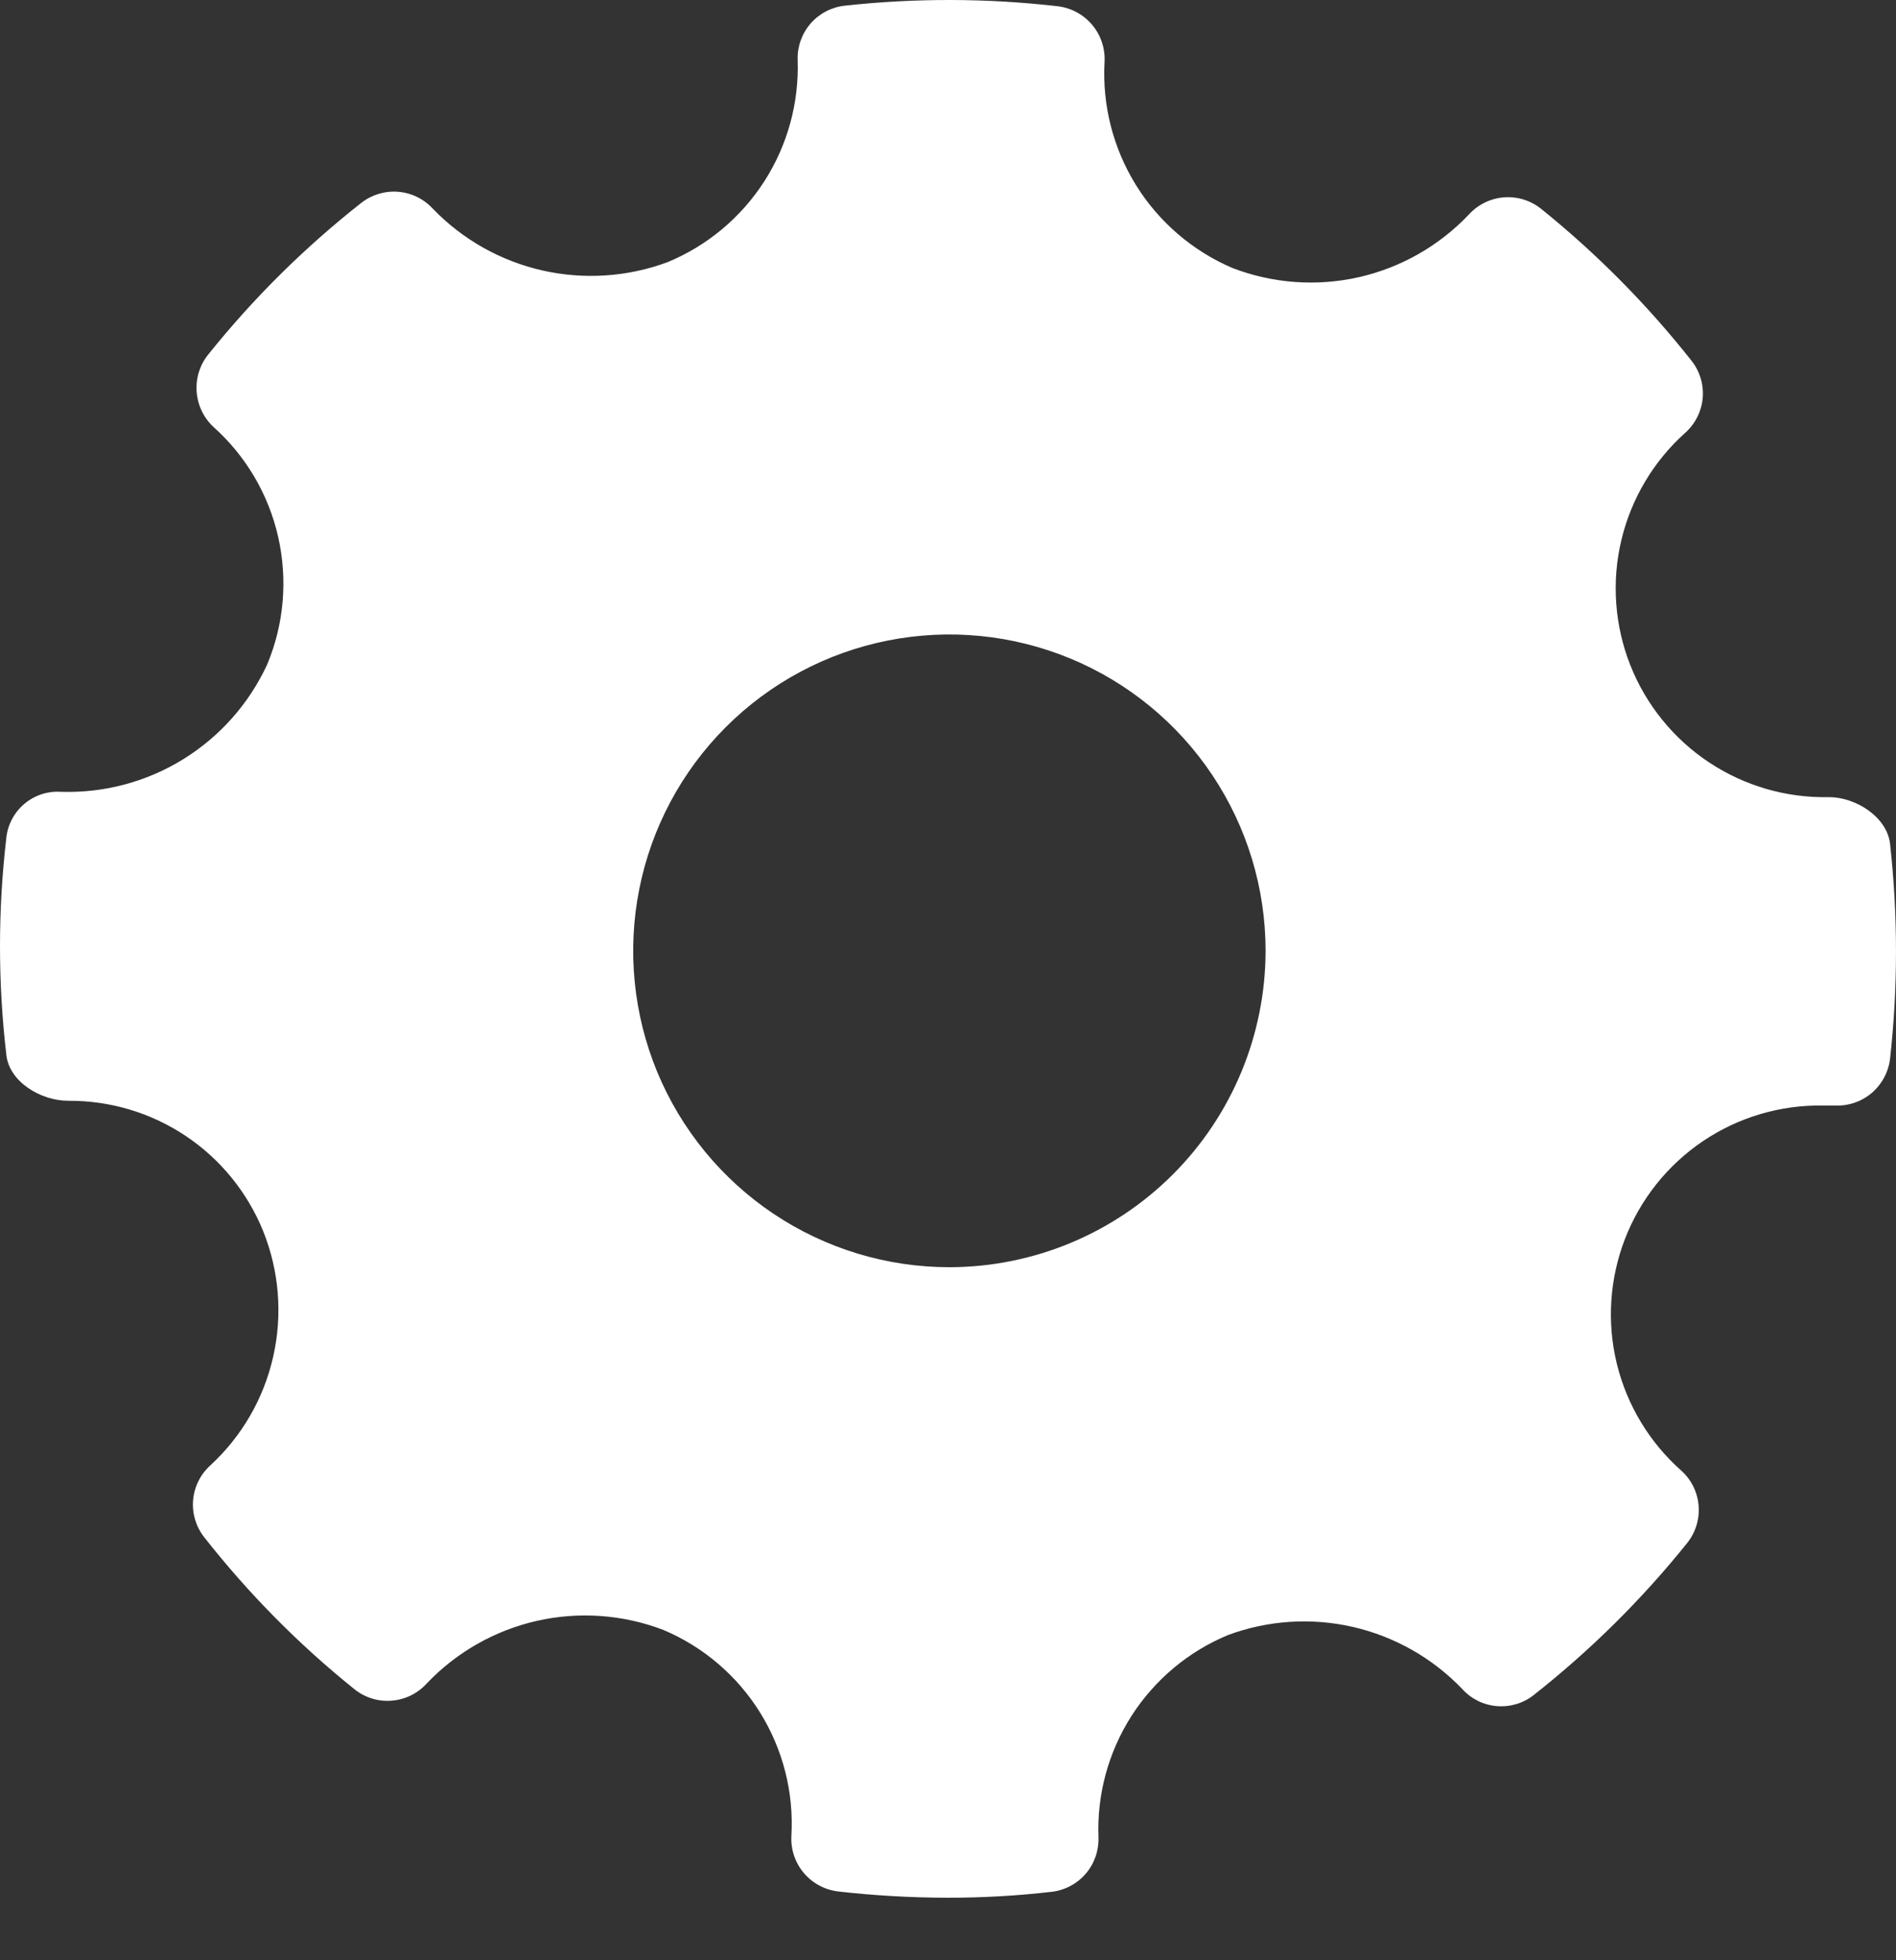 <svg width="30" height="31" viewBox="0 0 30 31" fill="none" xmlns="http://www.w3.org/2000/svg">
<rect x="0" y="0" width="30" height="31" fill="#333333" stroke="none"/>
<path d="M29.906 13.344C29.858 12.921 29.366 12.606 28.939 12.606C28.264 12.621 27.601 12.428 27.038 12.054C26.476 11.68 26.042 11.143 25.794 10.514C25.547 9.886 25.498 9.196 25.655 8.539C25.812 7.883 26.166 7.289 26.67 6.84C26.827 6.698 26.924 6.501 26.942 6.29C26.959 6.078 26.895 5.869 26.763 5.703C26.062 4.816 25.264 4.01 24.383 3.301C24.216 3.168 24.005 3.104 23.793 3.121C23.581 3.139 23.383 3.236 23.24 3.394C22.77 3.889 22.163 4.234 21.498 4.384C20.832 4.534 20.137 4.483 19.5 4.238C18.869 3.968 18.336 3.51 17.974 2.927C17.613 2.344 17.439 1.664 17.477 0.978C17.488 0.765 17.419 0.556 17.281 0.393C17.144 0.23 16.95 0.125 16.739 0.099C15.618 -0.03 14.486 -0.033 13.365 0.09C13.156 0.113 12.964 0.214 12.826 0.372C12.688 0.531 12.615 0.735 12.621 0.945C12.645 1.625 12.461 2.295 12.094 2.867C11.726 3.439 11.193 3.885 10.565 4.145C9.93 4.381 9.241 4.426 8.581 4.277C7.921 4.127 7.319 3.788 6.849 3.301C6.707 3.146 6.511 3.05 6.301 3.033C6.092 3.016 5.883 3.078 5.717 3.208C4.82 3.913 4.006 4.719 3.292 5.61C3.16 5.776 3.095 5.986 3.112 6.198C3.128 6.41 3.223 6.609 3.379 6.753C3.893 7.213 4.25 7.821 4.402 8.493C4.554 9.166 4.494 9.869 4.229 10.505C3.943 11.125 3.481 11.647 2.9 12.006C2.319 12.365 1.646 12.544 0.963 12.522C0.751 12.508 0.543 12.578 0.381 12.716C0.22 12.854 0.119 13.049 0.099 13.26C-0.033 14.393 -0.033 15.537 0.099 16.67C0.138 17.108 0.648 17.408 1.077 17.408C1.739 17.403 2.386 17.596 2.937 17.963C3.487 18.33 3.914 18.854 4.163 19.467C4.417 20.097 4.473 20.79 4.323 21.453C4.174 22.116 3.826 22.717 3.325 23.177C3.169 23.319 3.073 23.515 3.055 23.726C3.038 23.936 3.101 24.145 3.232 24.311C3.93 25.199 4.726 26.005 5.606 26.712C5.772 26.846 5.983 26.912 6.195 26.895C6.408 26.879 6.606 26.783 6.75 26.625C7.221 26.13 7.828 25.784 8.494 25.633C9.161 25.482 9.857 25.532 10.496 25.776C11.129 26.043 11.663 26.499 12.026 27.082C12.389 27.666 12.562 28.347 12.522 29.032C12.51 29.245 12.58 29.455 12.717 29.618C12.854 29.781 13.048 29.886 13.26 29.912C13.834 29.977 14.411 30.01 14.989 30.011C15.539 30.012 16.09 29.981 16.637 29.918C16.846 29.895 17.04 29.793 17.178 29.633C17.316 29.473 17.388 29.267 17.381 29.056C17.355 28.378 17.538 27.707 17.904 27.135C18.271 26.564 18.803 26.117 19.431 25.857C20.065 25.622 20.753 25.578 21.412 25.73C22.071 25.882 22.671 26.224 23.138 26.712C23.28 26.868 23.475 26.964 23.685 26.981C23.895 26.998 24.104 26.936 24.269 26.805C25.165 26.099 25.979 25.294 26.694 24.404C26.828 24.238 26.893 24.028 26.877 23.815C26.861 23.603 26.765 23.404 26.607 23.261C26.101 22.814 25.744 22.224 25.583 21.568C25.423 20.913 25.468 20.224 25.711 19.594C25.954 18.965 26.385 18.425 26.944 18.047C27.504 17.67 28.165 17.473 28.84 17.483H29.026C29.239 17.494 29.448 17.425 29.612 17.288C29.775 17.15 29.88 16.956 29.906 16.745C30.031 15.615 30.031 14.474 29.906 13.344ZM15.022 20.04C14.032 20.04 13.065 19.747 12.242 19.197C11.419 18.647 10.778 17.866 10.399 16.952C10.021 16.037 9.922 15.031 10.115 14.061C10.308 13.09 10.784 12.199 11.484 11.499C12.184 10.799 13.075 10.323 14.046 10.13C15.016 9.937 16.022 10.036 16.936 10.414C17.851 10.793 18.632 11.434 19.182 12.257C19.732 13.08 20.025 14.047 20.025 15.037C20.023 16.363 19.496 17.635 18.558 18.573C17.62 19.511 16.348 20.039 15.022 20.04Z" fill="white"/>
</svg>
